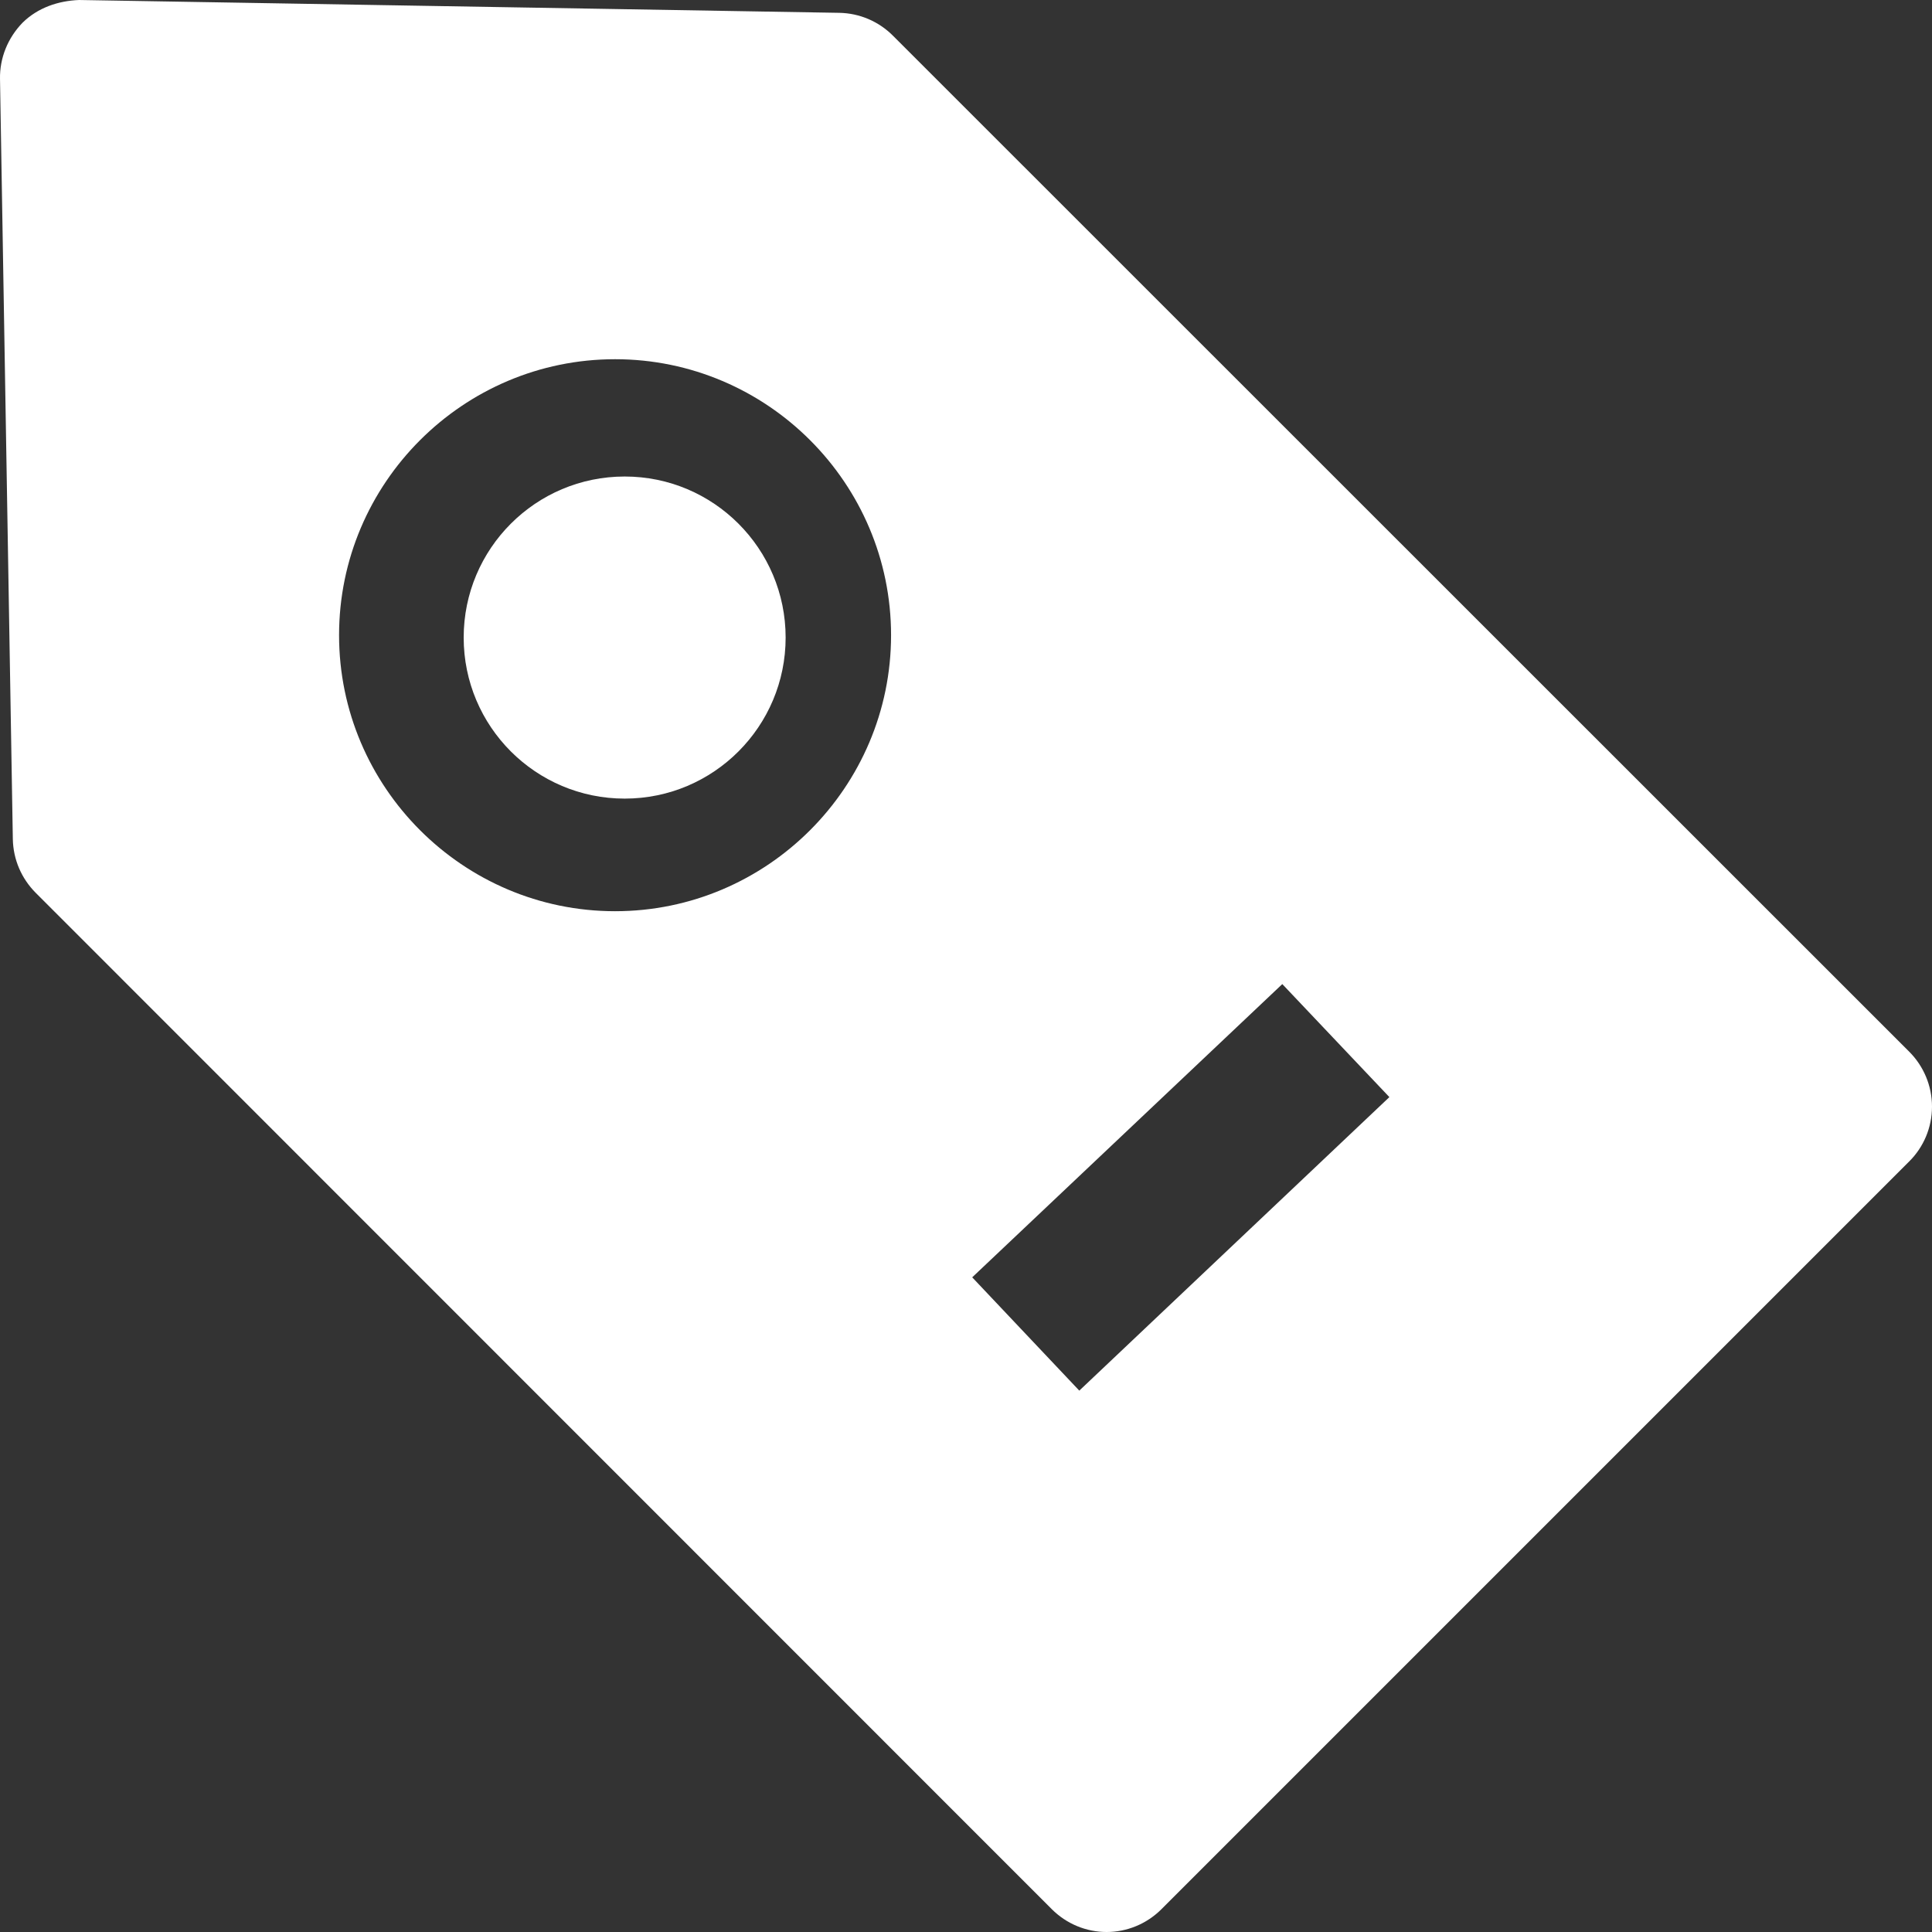 <?xml version="1.0" encoding="UTF-8"?>
<svg width="14px" height="14px" viewBox="0 0 14 14" version="1.1" xmlns="http://www.w3.org/2000/svg" xmlns:xlink="http://www.w3.org/1999/xlink">
    <rect x="0" y="0" width="14" height="14" fill="#333333" stroke="none"/>
    <title>配置大类</title>
    <g id="表单管理" stroke="none" stroke-width="1" fill="none" fill-rule="evenodd">
        <g id="合集详情" transform="translate(-1062, -224)" fill="#FFFFFF" fill-rule="nonzero">
            <g id="编组-10备份-5" transform="translate(1053, 215)">
                <g id="类别" transform="translate(9, 9)">
                    <path d="M3.36,4.62 C3.36,5.264 3.882,5.787 4.527,5.787 C5.171,5.787 5.693,5.264 5.693,4.62 C5.693,3.976 5.171,3.453 4.527,3.453 C3.882,3.453 3.36,3.976 3.36,4.62 Z" id="路径"></path>
                    <path d="M13.833,7.619 L6.472,0.26 C6.368,0.155 6.229,0.096 6.083,0.093 L0.573,0 C0.421,0.006 0.274,0.056 0.164,0.164 C0.057,0.274 -0.003,0.42 9.00491195e-05,0.573 L0.093,6.081 C0.096,6.228 0.155,6.366 0.26,6.471 L7.621,13.834 C7.731,13.944 7.875,14 8.019,14 C8.163,14 8.307,13.944 8.417,13.834 L13.833,8.418 C13.94,8.313 14,8.169 14,8.019 C14,7.869 13.94,7.725 13.833,7.619 L13.833,7.619 Z M4.457,6.603 C3.355,6.603 2.457,5.704 2.457,4.603 C2.457,3.501 3.355,2.603 4.457,2.603 C5.559,2.603 6.457,3.501 6.457,4.603 C6.457,5.704 5.559,6.603 4.457,6.603 Z M7.821,10.077 L7.045,9.256 L9.292,7.131 L10.068,7.95 L7.821,10.077 L7.821,10.077 Z" id="形状"></path>
                </g>
            </g>
        </g>
    </g>
</svg>
